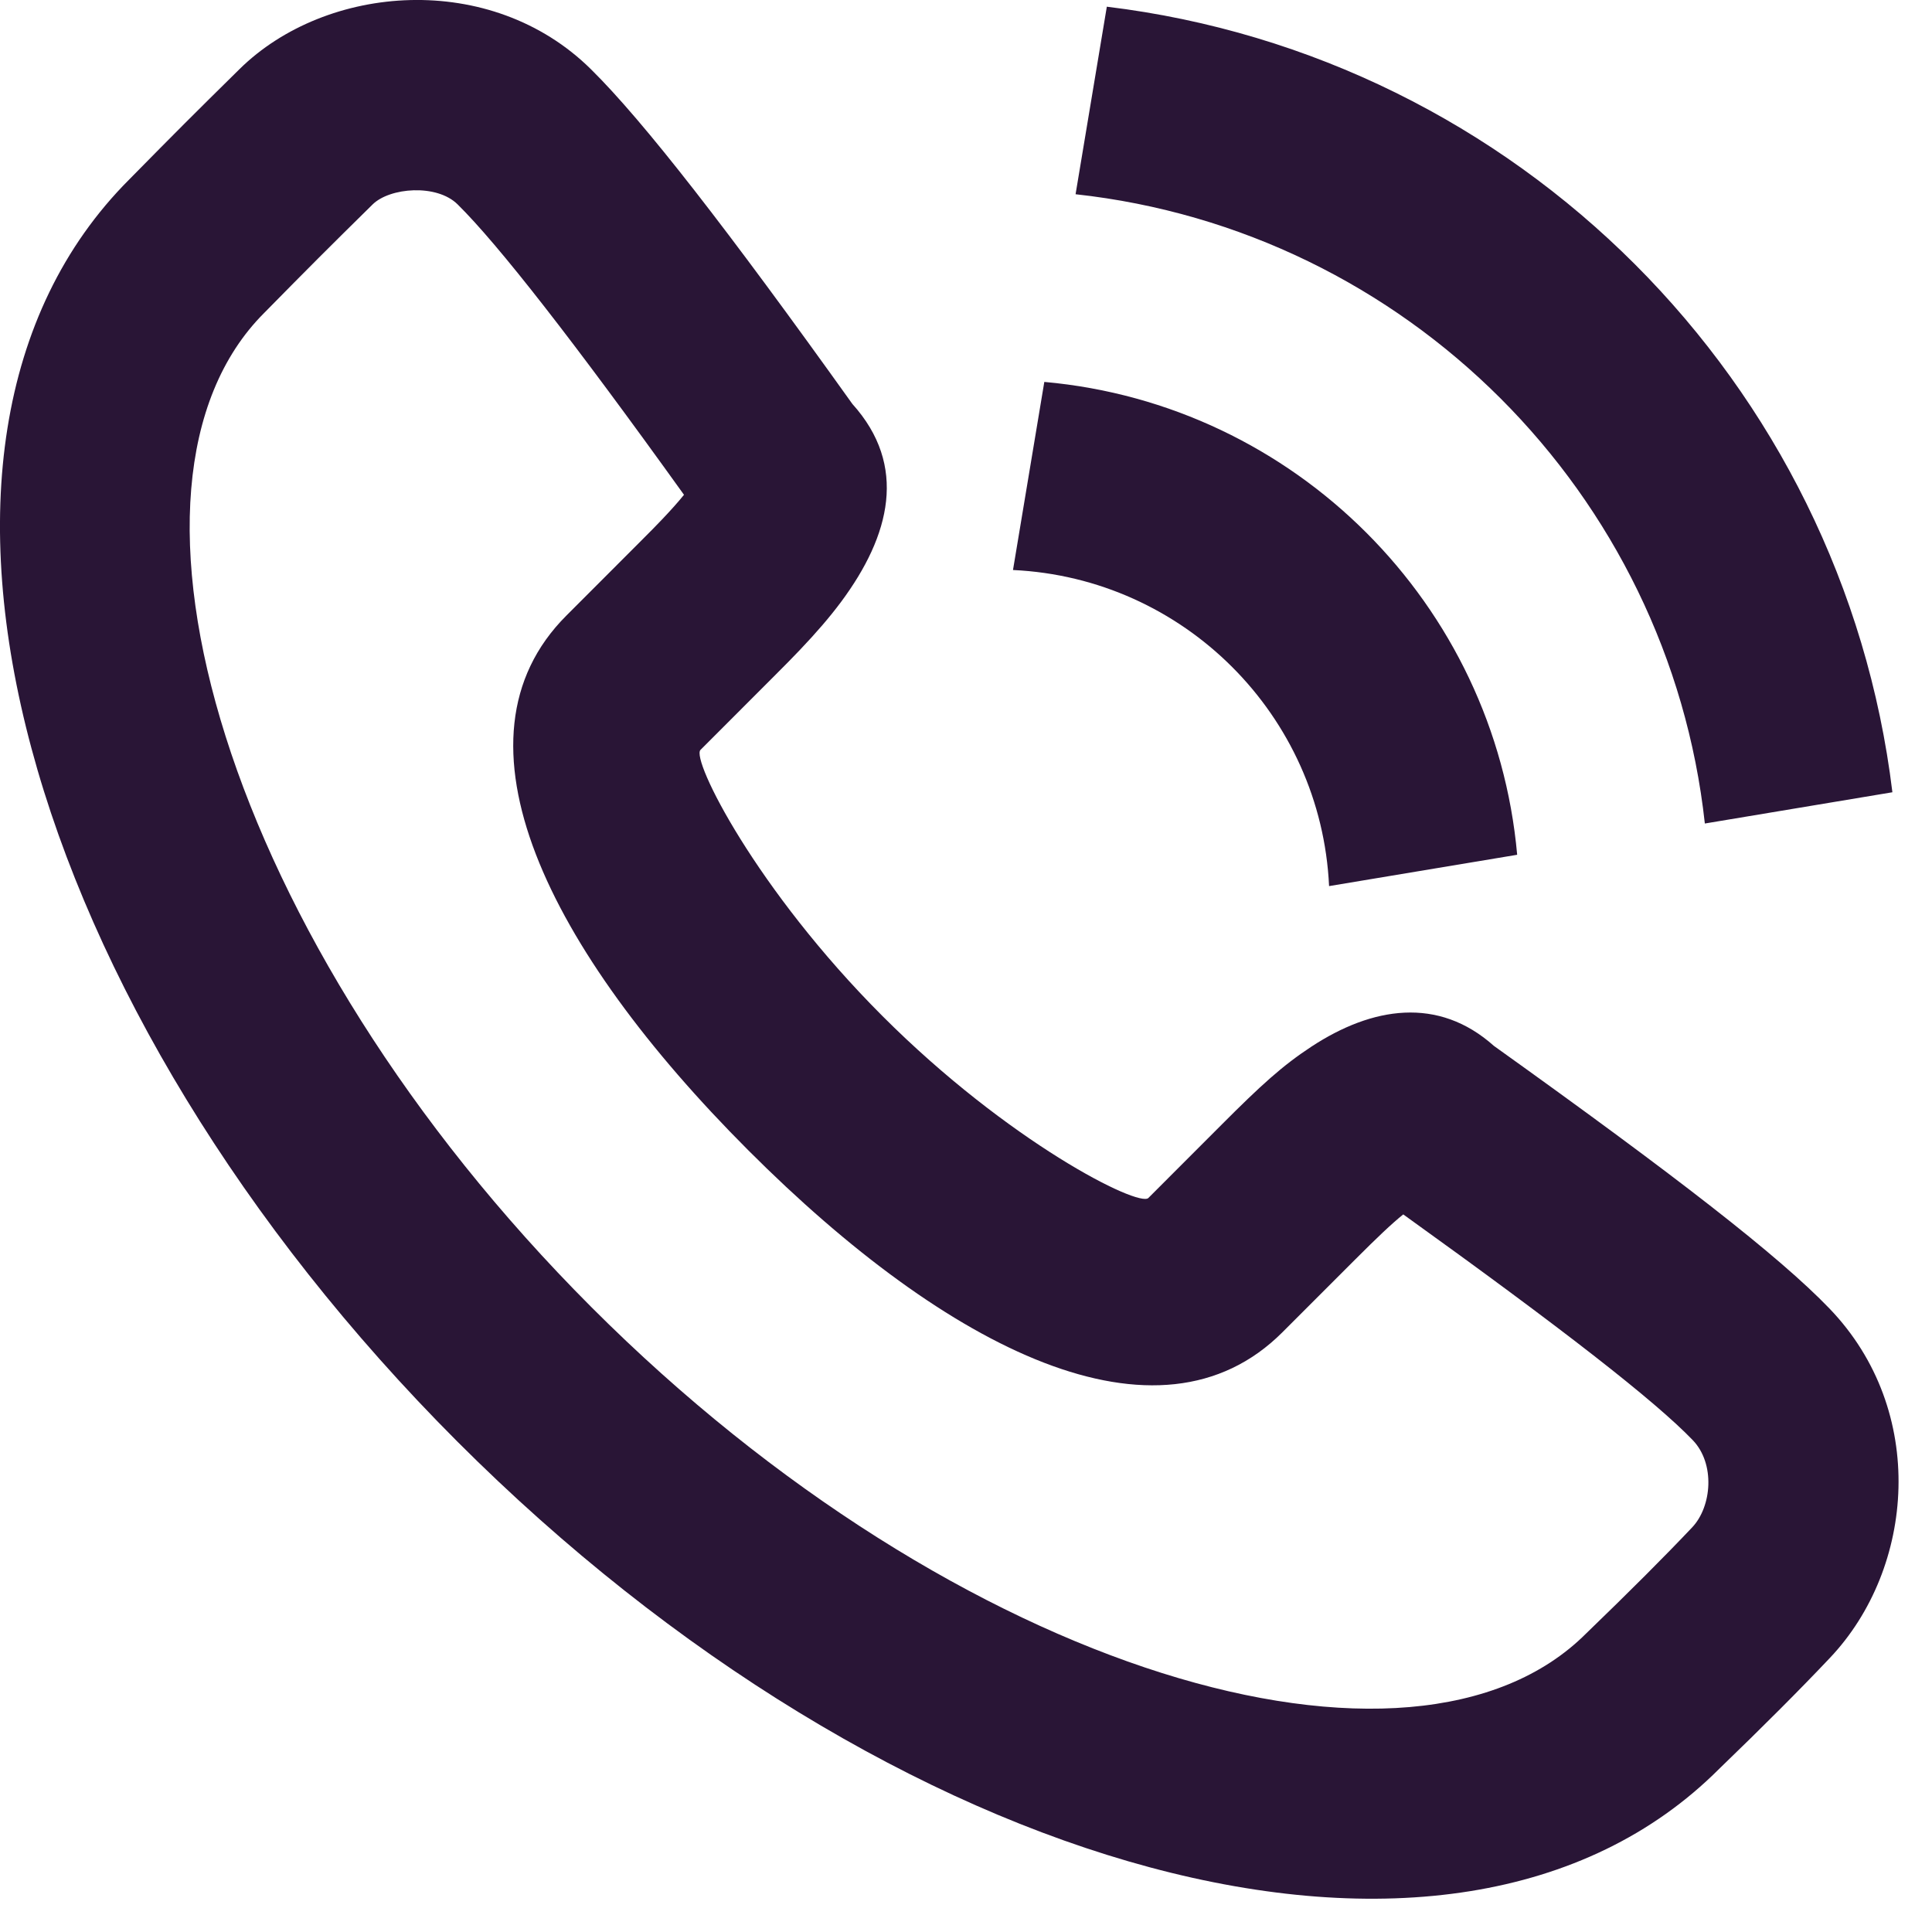<svg width="28" height="28" viewBox="0 0 28 28" fill="none" xmlns="http://www.w3.org/2000/svg">
<path fill-rule="evenodd" clip-rule="evenodd" d="M12.191 8.721C12.904 7.76 13.159 6.748 12.353 5.854C10.544 3.323 9.328 1.757 8.565 1.004C7.114 -0.43 4.727 -0.236 3.471 1.002C2.796 1.667 2.567 1.896 1.874 2.6C-1.986 6.462 0.368 14.626 6.626 20.89C12.882 27.152 21.046 29.507 24.914 25.637C25.553 25.021 26.094 24.479 26.521 24.027C27.753 22.726 27.94 20.445 26.513 18.963C25.782 18.203 24.289 17.045 21.651 15.158C20.843 14.436 19.886 14.592 19.007 15.168C18.585 15.445 18.277 15.726 17.697 16.307L16.643 17.362C16.504 17.501 14.619 16.556 12.789 14.725C10.957 12.892 10.014 11.006 10.152 10.868L11.207 9.812C11.391 9.628 11.479 9.539 11.592 9.42C11.827 9.173 12.022 8.948 12.191 8.721ZM18.587 19.307L19.642 18.252C19.961 17.933 20.168 17.736 20.337 17.6C22.648 19.26 23.986 20.303 24.532 20.871C24.861 21.212 24.81 21.834 24.524 22.136C24.13 22.553 23.616 23.067 22.987 23.674C20.486 26.176 13.896 24.275 8.571 18.944C3.244 13.612 1.344 7.022 3.826 4.538C4.516 3.837 4.735 3.618 5.4 2.963C5.65 2.717 6.329 2.662 6.632 2.962C7.22 3.542 8.31 4.938 9.913 7.171C9.83 7.274 9.726 7.39 9.6 7.523C9.508 7.62 9.431 7.698 9.262 7.867L8.208 8.922C6.415 10.714 7.942 13.765 10.844 16.67C13.743 19.572 16.795 21.101 18.587 19.307ZM16.041 0.097C21.989 0.818 26.705 5.534 27.426 11.482L24.708 11.935C24.184 7.144 20.379 3.339 15.588 2.815L16.041 0.097ZM15.135 5.535C18.769 5.86 21.663 8.754 21.988 12.388L19.262 12.842C19.146 10.365 17.158 8.377 14.681 8.261L15.135 5.535Z" fill="#291536"/>
</svg>
